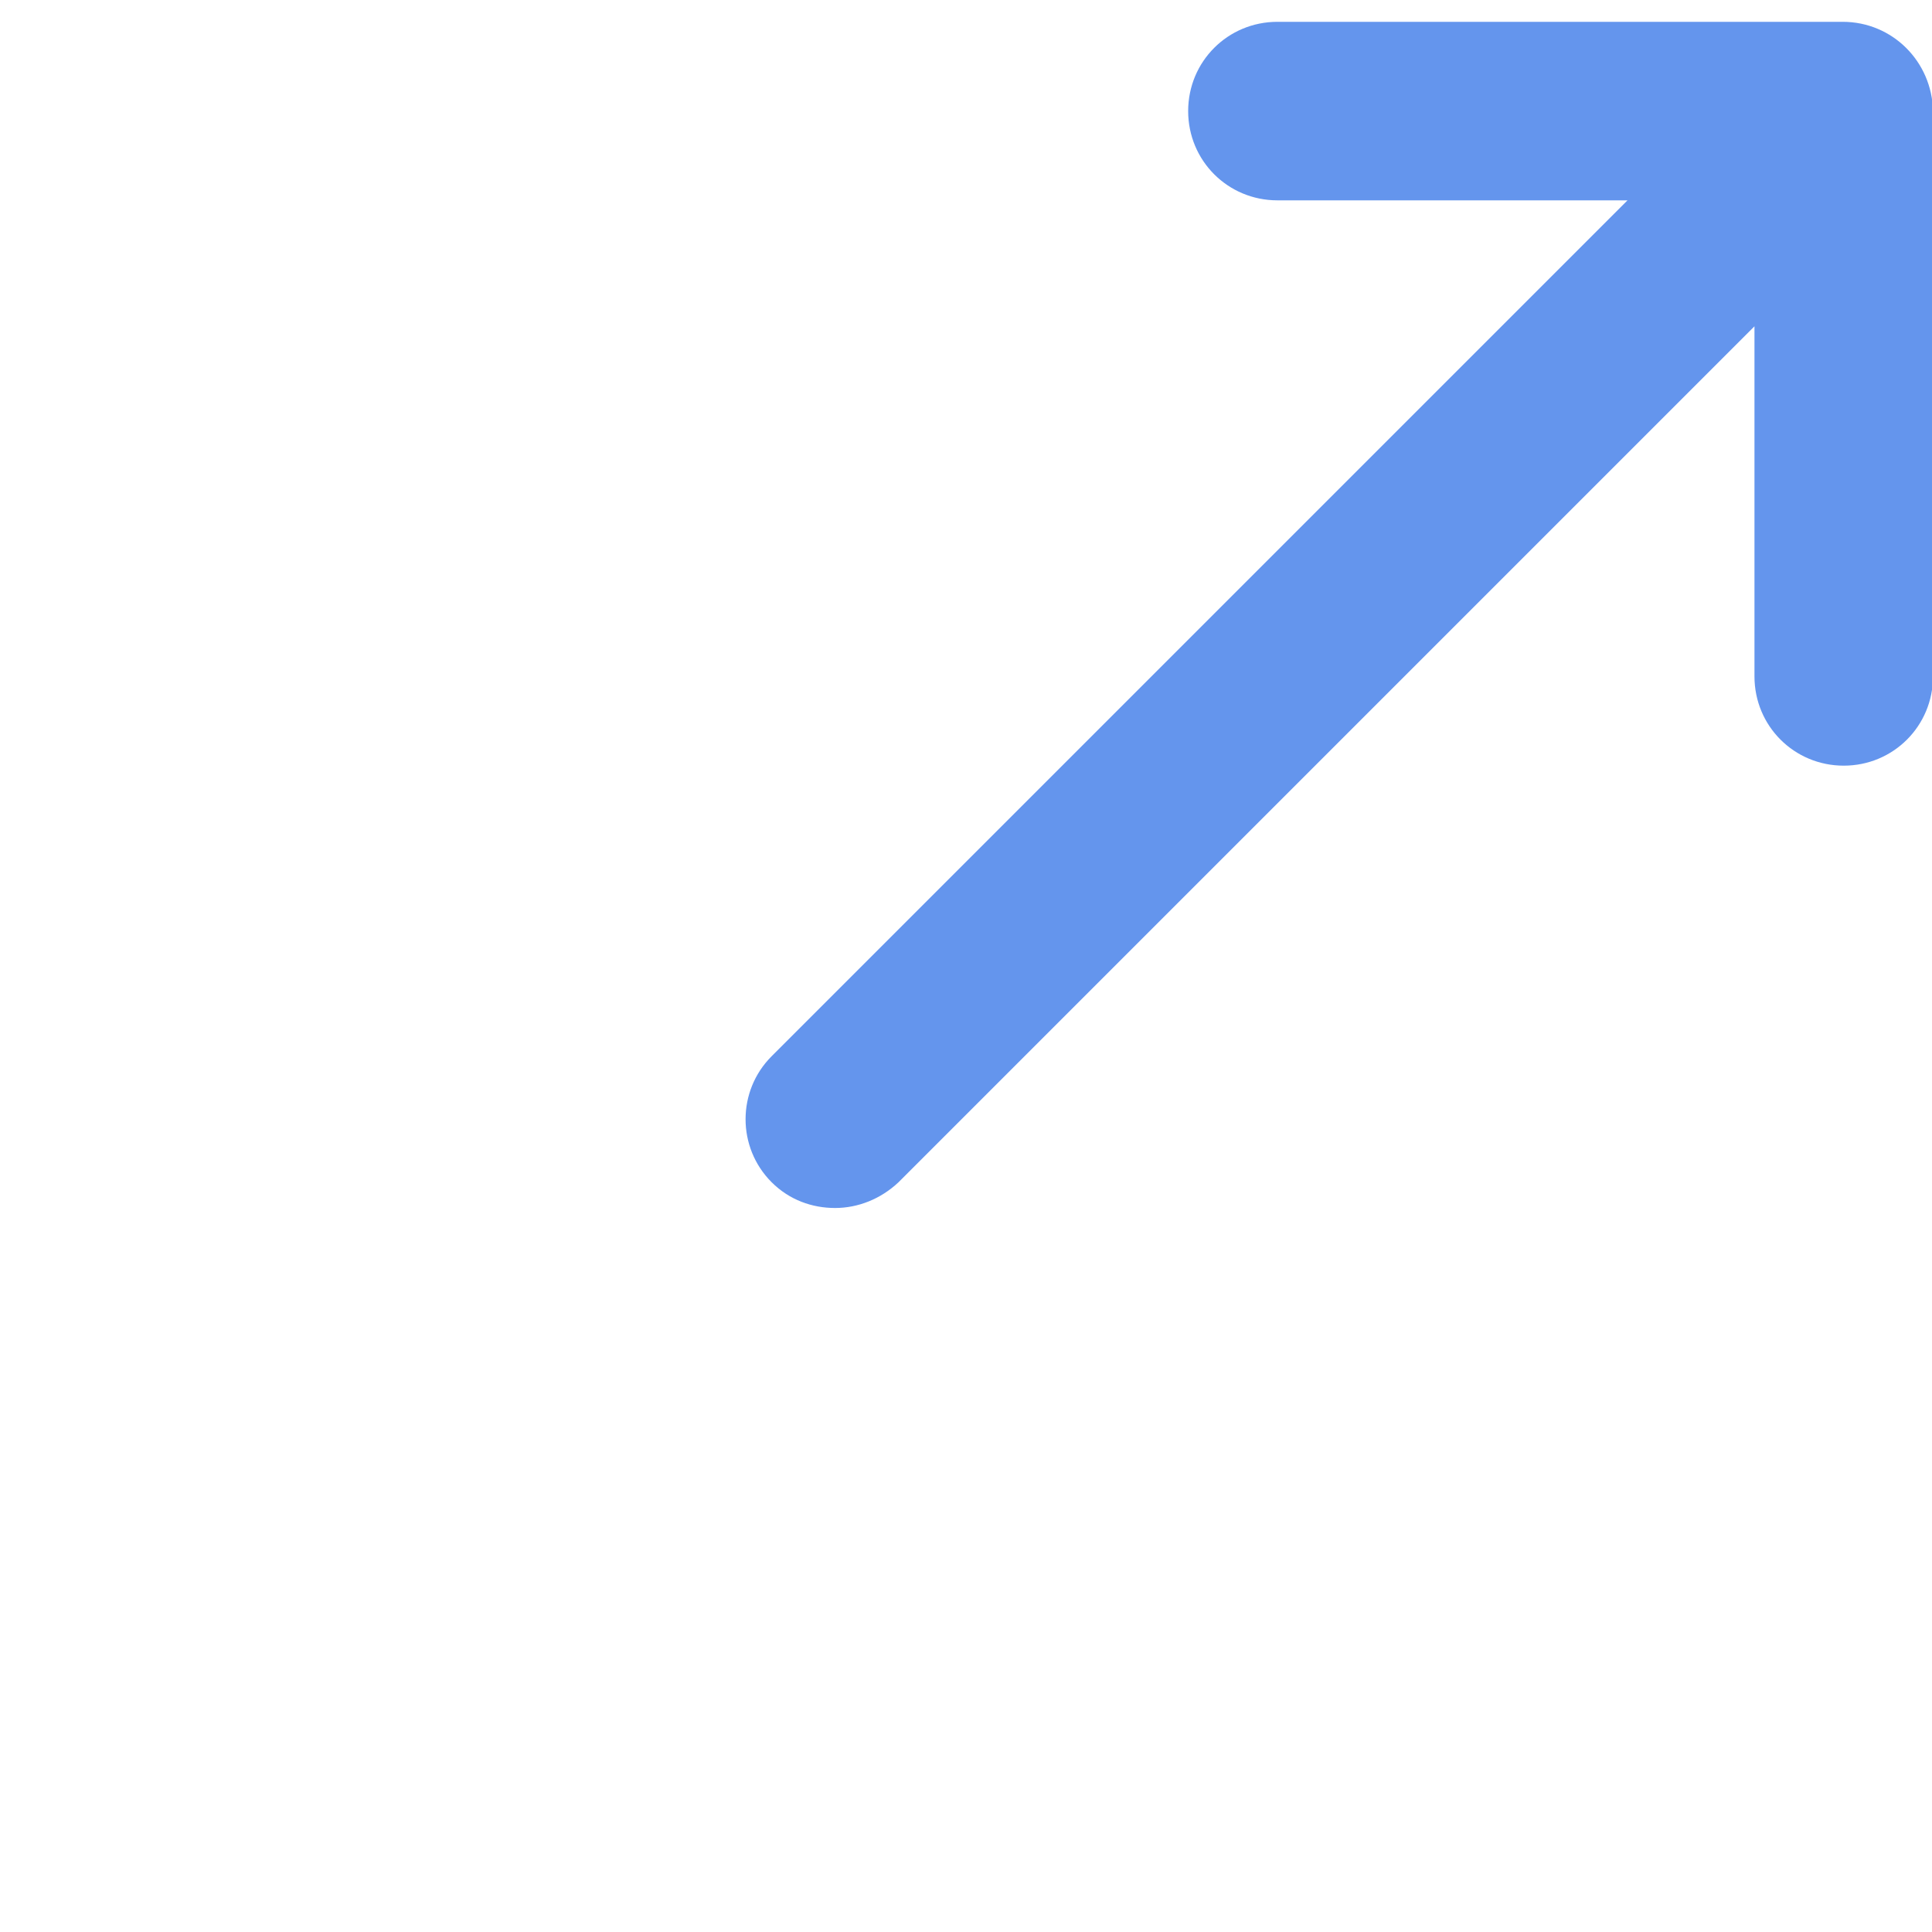 <?xml version="1.0" encoding="utf-8"?>
<!-- Generator: Adobe Illustrator 25.0.0, SVG Export Plug-In . SVG Version: 6.00 Build 0)  -->
<svg version="1.1" id="Capa_1" xmlns="http://www.w3.org/2000/svg" xmlns:xlink="http://www.w3.org/1999/xlink" x="0px" y="0px"
	 viewBox="0 0 194.8 194.8" style="enable-background:new 0 0 194.8 194.8;" xml:space="preserve">
<style type="text/css">
	.st0{fill:#6495ED;}
</style>
<g>
	<path class="st0" d="M185.8,2.2h-57c-5,0-9,4-9,9s4,9,9,9h35.3l-86.3,86.3c-3.5,3.5-3.5,9.2,0,12.7c1.8,1.8,4.1,2.6,6.4,2.6
		s4.6-0.9,6.4-2.6l86.3-86.3v35.3c0,5,4,9,9,9s9-4,9-9v-57C194.8,6.2,190.8,2.2,185.8,2.2z"/>
</g>
</svg>
